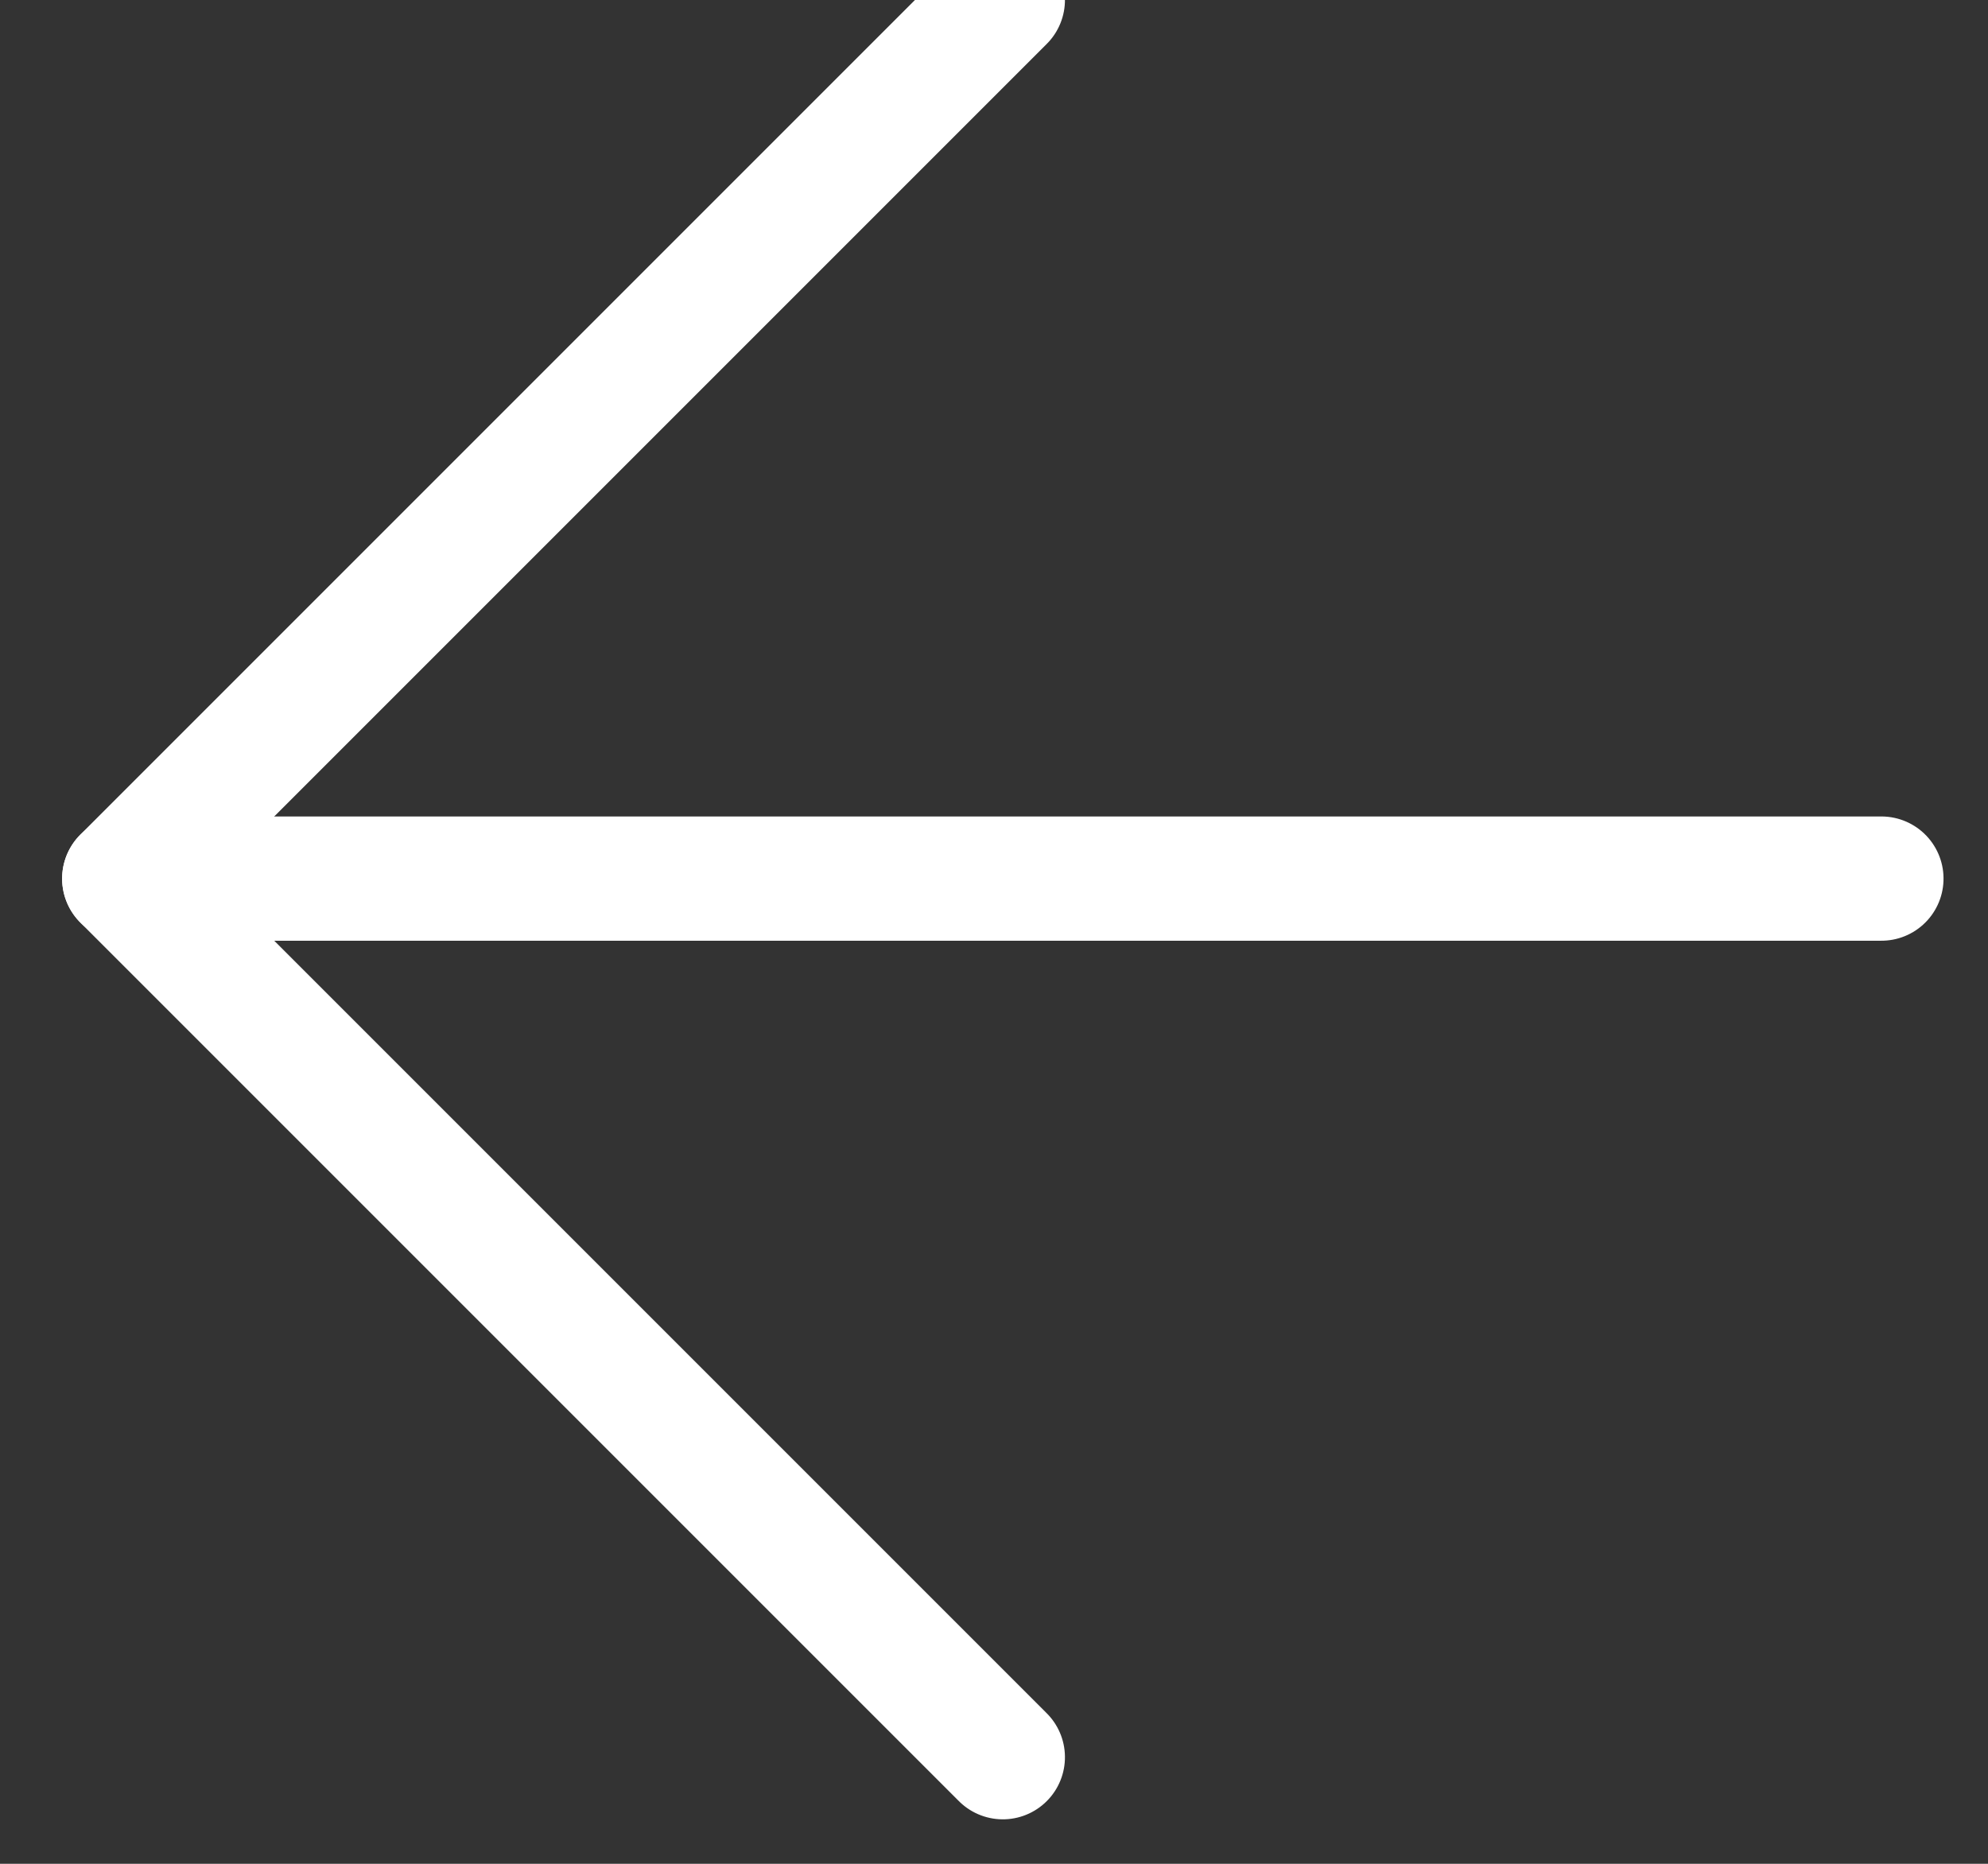 <?xml version="1.0" encoding="UTF-8"?>
<svg width="16px" height="15px" viewBox="0 0 16 15" version="1.1" xmlns="http://www.w3.org/2000/svg" xmlns:xlink="http://www.w3.org/1999/xlink">
    <rect x="0" y="0" width="16" height="15" fill="#333333" stroke="none"/>
    <!-- Generator: Sketch 55.1 (78136) - https://sketchapp.com -->
    <title>Arrow-left</title>
    <desc>Created with Sketch.</desc>
    <g id="1366" stroke="none" stroke-width="1" fill="none" fill-rule="evenodd" stroke-linecap="round" stroke-linejoin="round">
        <g id="Porfolio_Work_Selected-work_ArsData_1366" transform="translate(-121, -164)" stroke="#FFFFFF">
            <g id="Arrow-left" transform="translate(129.071, 171.071) rotate(-135) translate(-129.071, -171.071) translate(124.071, 166.071)">
                <path d="M0,10 L10,0" id="Path"></path>
                <polyline id="Path" points="0 0 10 0 10 10"></polyline>
            </g>
        </g>
    </g>
</svg>